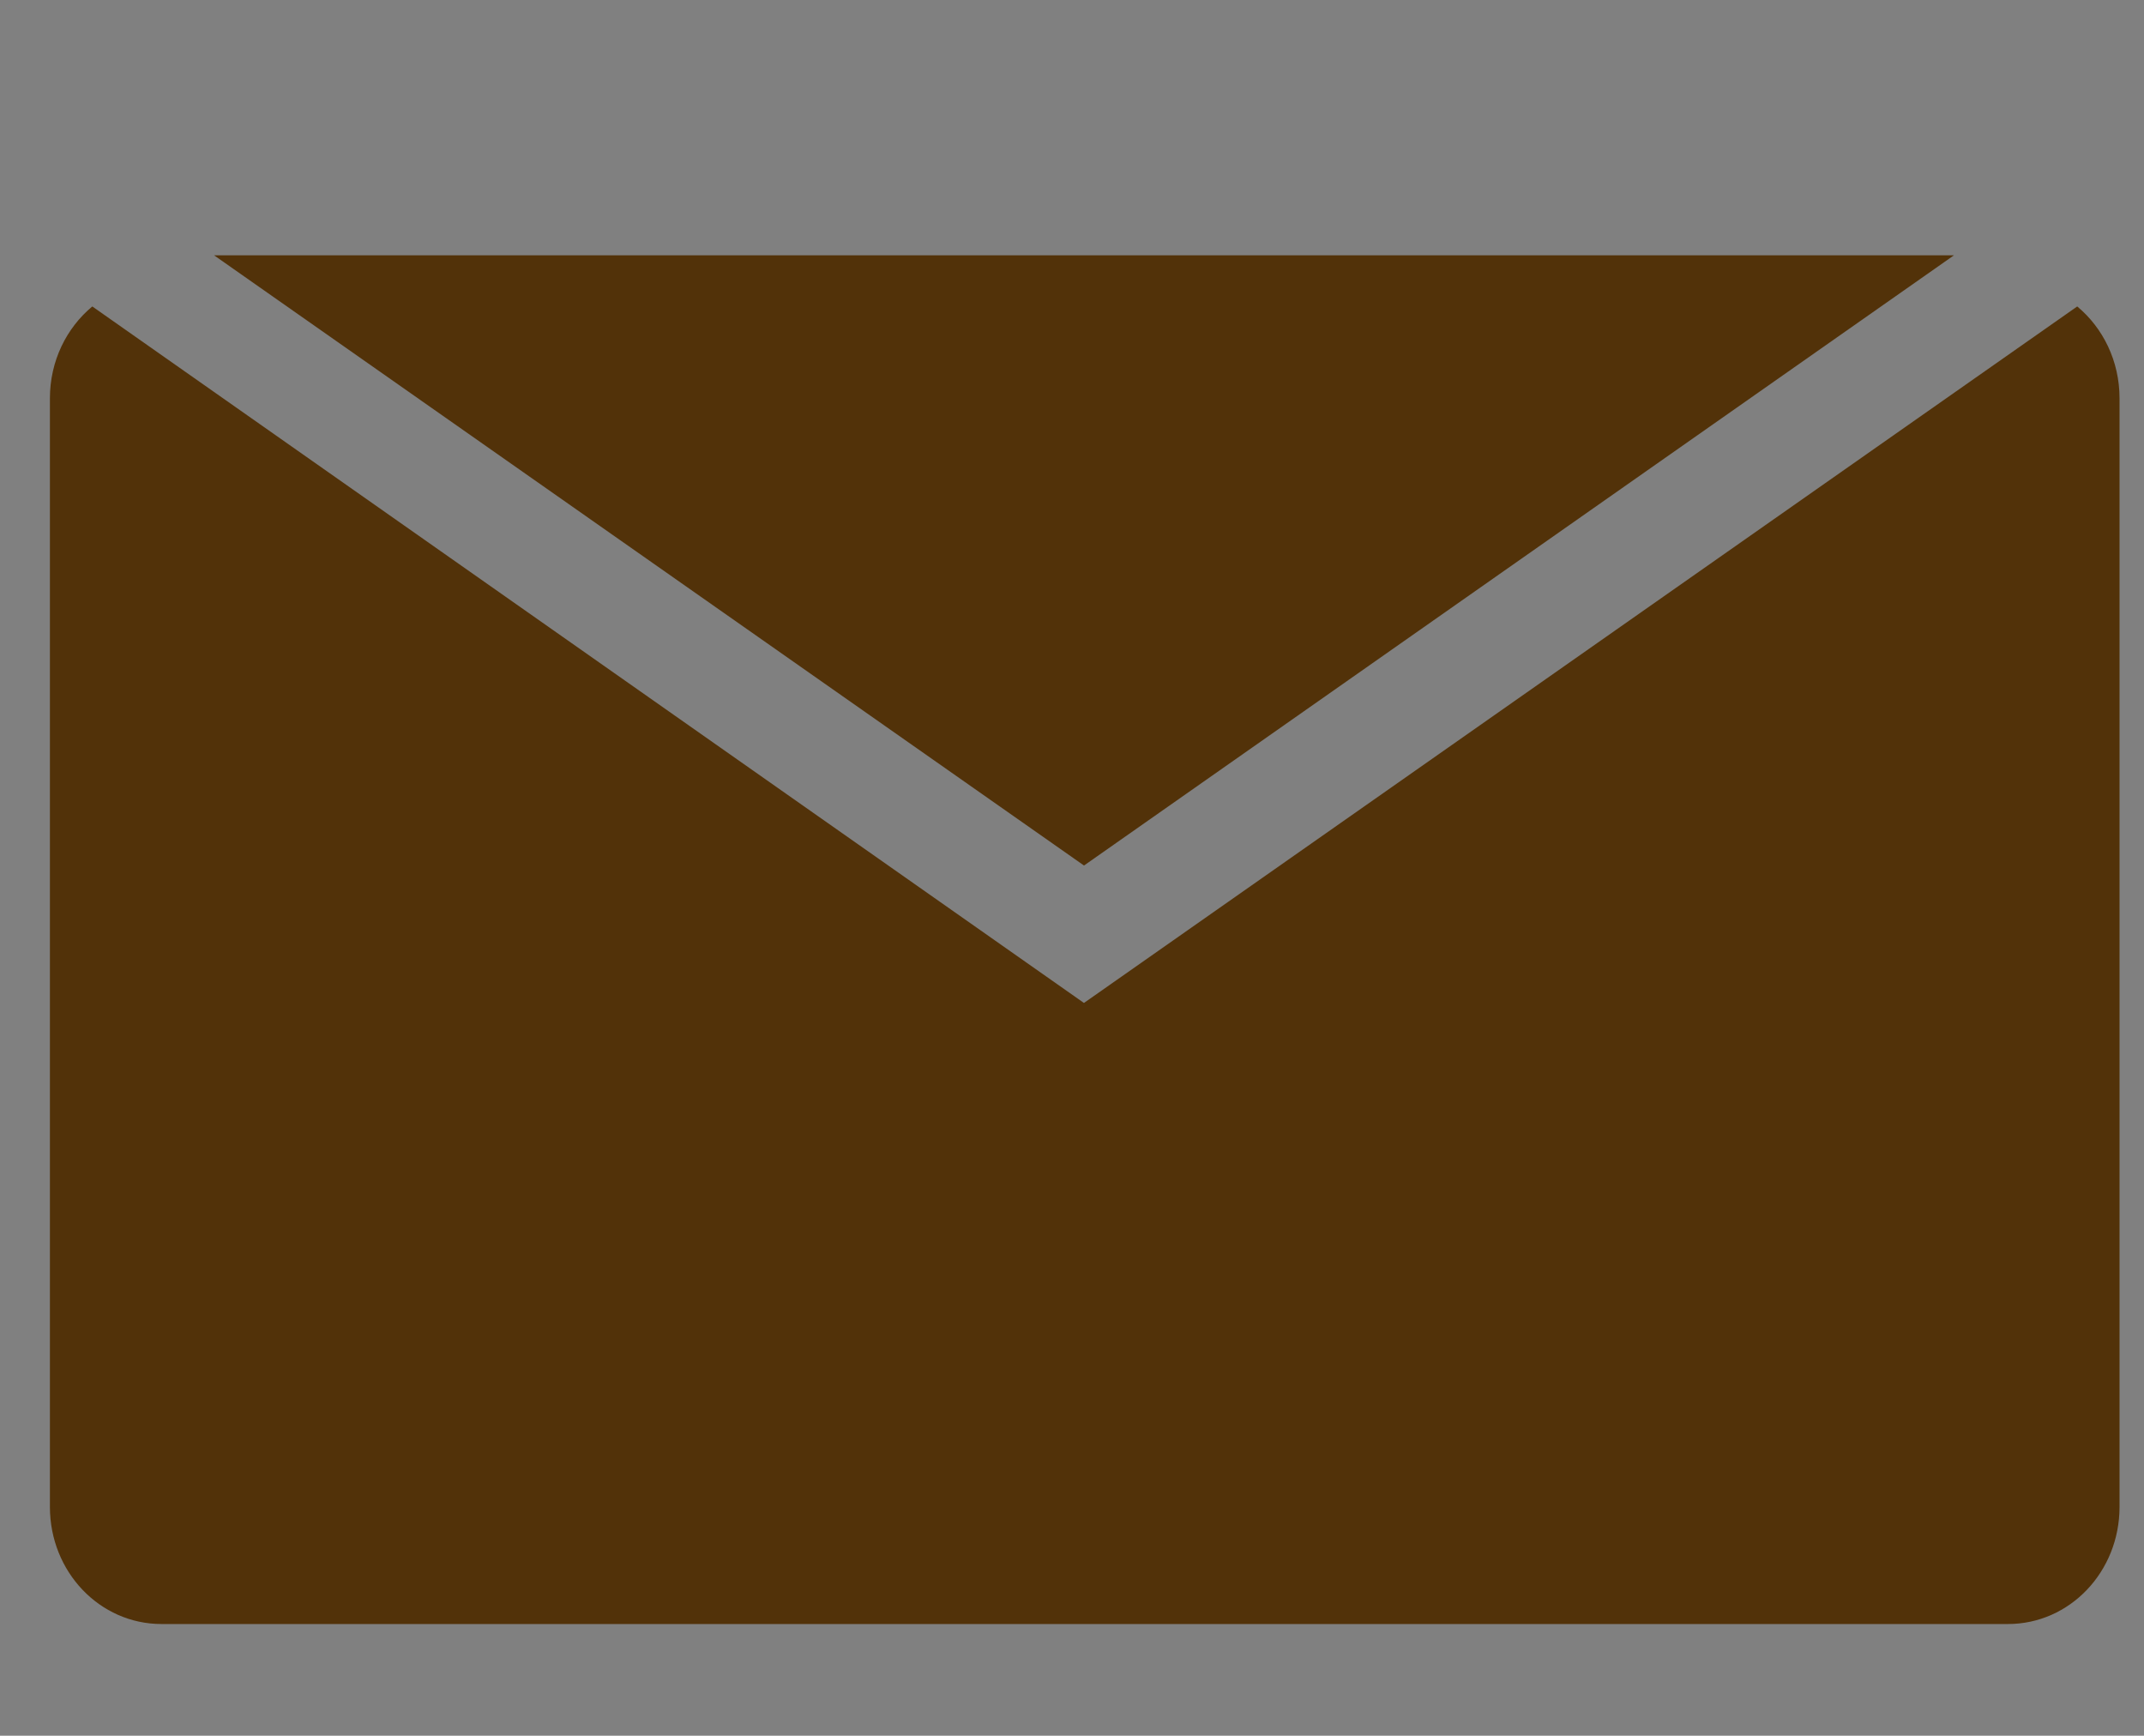 <?xml version="1.0" encoding="UTF-8" standalone="no"?>
<svg
   xmlns:dc="http://purl.org/dc/elements/1.1/"
   xmlns:cc="http://creativecommons.org/ns#"
   xmlns:rdf="http://www.w3.org/1999/02/22-rdf-syntax-ns#"
   xmlns:svg="http://www.w3.org/2000/svg"
   xmlns="http://www.w3.org/2000/svg"
   xmlns:sodipodi="http://sodipodi.sourceforge.net/DTD/sodipodi-0.dtd"
   xmlns:inkscape="http://www.inkscape.org/namespaces/inkscape"
   width="30.5mm"
   height="24.689mm"
   viewBox="0 0 30.5 24.689"
   version="1.1"
   id="svg9041"
   inkscape:version="1.0.1 (3bc2e813f5, 2020-09-07)"
   sodipodi:docname="icon-login-email.svg">
  <rect x="0" y="0" width="30.5" height="24.689" fill="#808080" stroke="none"/>
  <defs
     id="defs9035">
    <clipPath
       clipPathUnits="userSpaceOnUse"
       id="clipPath2176">
      <circle
         style="fill:none;stroke:#000000;stroke-width:0.09;stroke-linecap:square;stroke-linejoin:round;stroke-miterlimit:4;stroke-dasharray:none;stroke-opacity:1"
         id="circle2178"
         cx="47.716"
         cy="49.399"
         r="12.483" />
    </clipPath>
    <clipPath
       clipPathUnits="userSpaceOnUse"
       id="clipPath2121">
      <circle
         style="fill:none;stroke:#000000;stroke-width:0.09;stroke-linecap:square;stroke-linejoin:round;stroke-miterlimit:4;stroke-dasharray:none;stroke-opacity:1"
         id="circle2123"
         cx="48.205"
         cy="49.399"
         r="12.483" />
    </clipPath>
  </defs>
  <sodipodi:namedview
     id="base"
     pagecolor="#ffffff"
     bordercolor="#666666"
     borderopacity="1.0"
     inkscape:pageopacity="0.0"
     inkscape:pageshadow="2"
     inkscape:zoom="3.6929446"
     inkscape:cx="47.14438"
     inkscape:cy="56.457061"
     inkscape:document-units="mm"
     inkscape:current-layer="layer1"
     inkscape:document-rotation="0"
     showgrid="true"
     inkscape:pagecheckerboard="false"
     fit-margin-top="0"
     fit-margin-left="0"
     fit-margin-right="0"
     fit-margin-bottom="0"
     lock-margins="false"
     inkscape:snap-global="false"
     inkscape:window-width="1440"
     inkscape:window-height="837"
     inkscape:window-x="-8"
     inkscape:window-y="-8"
     inkscape:window-maximized="1">
    <inkscape:grid
       type="xygrid"
       id="grid1217" />
  </sodipodi:namedview>
  <g
     inkscape:label="Layer 1"
     inkscape:groupmode="layer"
     id="layer1"
     transform="translate(-32.135,-36.628)">
    <g
       id="g2145-1"
       transform="matrix(0.801,0,0,0.801,54.181,9.121)"
       clip-path="none">
      <path
         id="rect8901-2-4"
         style="fill:#ffffff;stroke:none;stroke-width:0.029;stroke-linecap:round;stroke-opacity:0.6"
         d="m 41.954,48.856 c -3.044,0 -5.494,2.451 -5.494,5.495 v 5.404 H 59.951 v -5.404 c 0,-3.044 -2.45,-5.495 -5.494,-5.495 z" />
      <path
         id="rect8901"
         style="fill:#523209;stroke:none;stroke-width:0.026;stroke-linecap:round;stroke-opacity:0.6"
         d="m 42.543,49.962 c -2.757,0 -4.977,2.22 -4.977,4.977 l 0.019,9.282 21.184,0.054 0.074,-4.471 v -4.865 c 0,-2.757 -2.22,-4.977 -4.977,-4.977 z"
         sodipodi:nodetypes="sscccsss"
         clip-path="url(#clipPath2121)" />
      <circle
         style="fill:#ffffff;stroke:none;stroke-width:0.033;stroke-linecap:round;stroke-opacity:0.6"
         id="path8897-5-5"
         cx="48.205"
         cy="44.228"
         r="7.047" />
      <circle
         style="fill:#523209;stroke:none;stroke-width:0.026;stroke-linecap:round;stroke-opacity:0.6"
         id="path8897"
         cx="48.205"
         cy="44.228"
         r="5.706" />
    </g>
    <path
       id="rect1215-5"
       style="fill:#523209;fill-opacity:1;stroke-width:1.084;stroke-linecap:square;stroke-linejoin:round"
       d="m 33.448,40.987 c -0.367,0.305 -0.603,0.775 -0.603,1.307 v 15.768 c 0,0.923 0.708,1.666 1.587,1.666 h 26.268 c 0.879,0 1.587,-0.743 1.587,-1.666 V 42.294 c 0,-0.531 -0.235,-1.002 -0.602,-1.307 l -14.13,9.907 z" />
    <path
       sodipodi:type="star"
       style="fill:#523209;fill-opacity:1;stroke-width:1.465;stroke-linecap:round;stroke-linejoin:round;stroke-miterlimit:4;stroke-dasharray:none"
       id="path1276"
       sodipodi:sides="3"
       sodipodi:cx="44.851997"
       sodipodi:cy="-68.625038"
       sodipodi:r1="6.8635054"
       sodipodi:r2="3.4317527"
       sodipodi:arg1="0.52359878"
       sodipodi:arg2="1.5707963"
       inkscape:flatsided="false"
       inkscape:rounded="0"
       inkscape:randomized="0"
       d="m 50.796,-65.193 -5.944,0 -5.944,0 2.972,-5.148 2.972,-5.148 2.972,5.148 z"
       inkscape:transform-center-y="1.446102"
       transform="matrix(2.082,0,0,-0.843,-45.826,-14.698)"
       inkscape:transform-center-x="-5.4141299e-06" />
  </g>
</svg>
